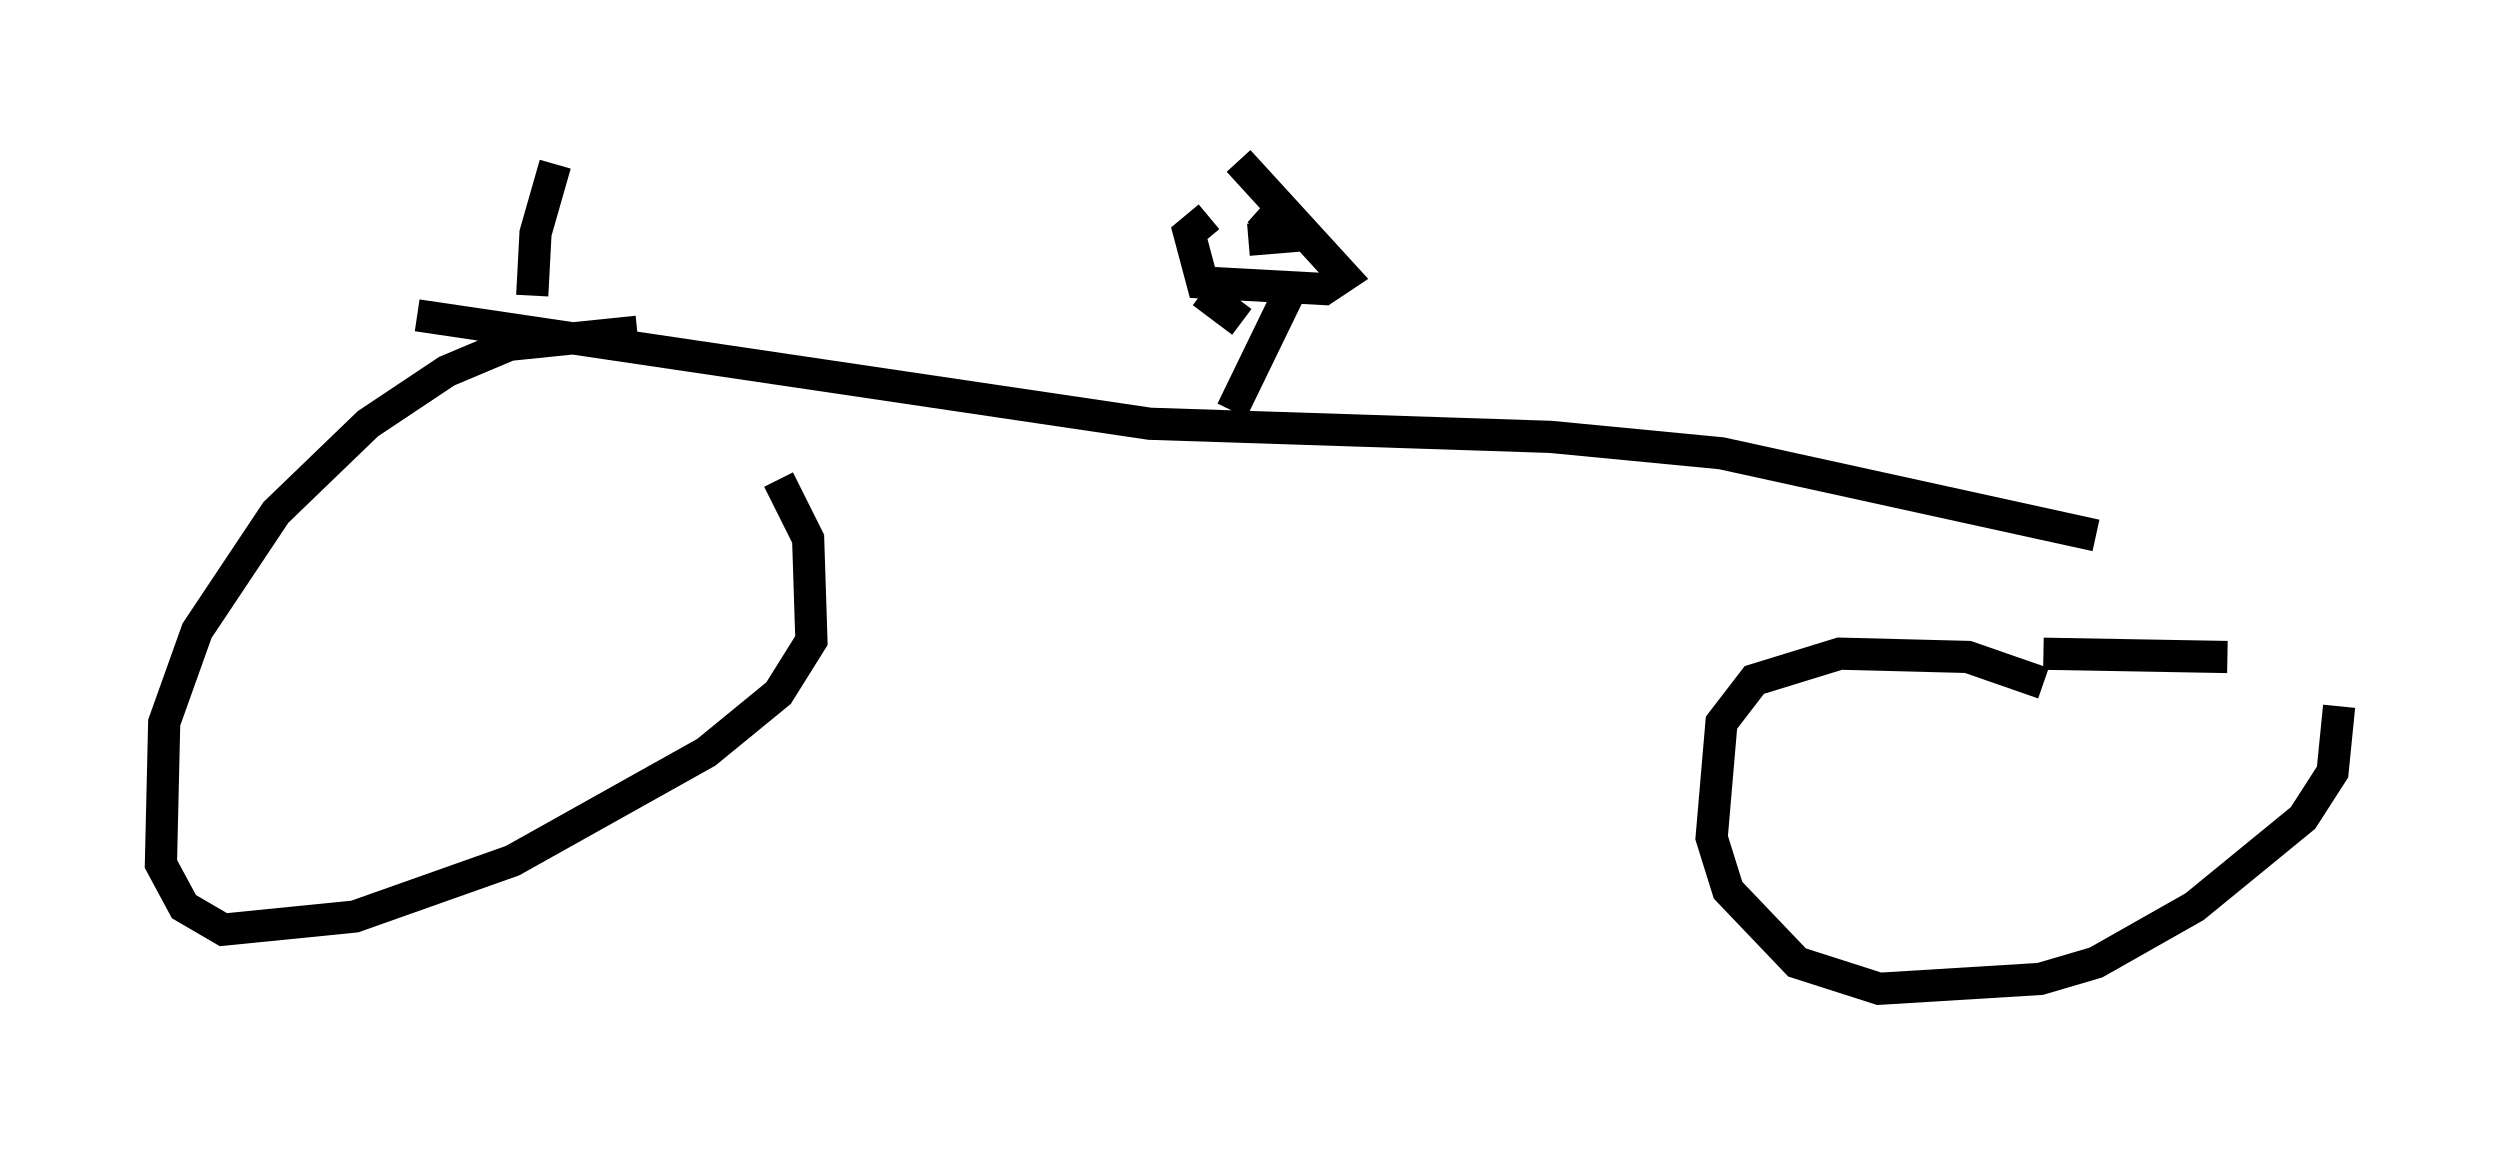<?xml version="1.0" encoding="utf-8" ?>
<svg baseProfile="full" height="35.725" version="1.1" width="77.682" xmlns="http://www.w3.org/2000/svg" xmlns:ev="http://www.w3.org/2001/xml-events" xmlns:xlink="http://www.w3.org/1999/xlink"><defs /><rect fill="white" height="35.725" width="77.682" x="0" y="0" /><path d="M23.579, 10.41 m-3.777, -0.102 l-3.981, 0.408 -1.94, 0.817 l-2.45, 1.633 -2.858, 2.756 l-2.45, 3.675 -1.021, 2.858 l-0.102, 4.39 0.715, 1.327 l1.225, 0.715 4.083, -0.408 l4.9, -1.735 6.023, -3.369 l2.246, -1.838 1.021, -1.633 l-0.102, -3.165 -0.919, -1.838 m39.303, 6.329 l-2.348, -0.817 -3.981, -0.102 l-2.654, 0.817 -1.021, 1.327 l-0.306, 3.573 0.51, 1.633 l2.144, 2.246 2.552, 0.817 l5.002, -0.306 1.735, -0.51 l3.063, -1.735 3.369, -2.756 l0.919, -1.429 0.204, -2.042 m-3.471, -1.531 l-5.717, -0.102 m-50.532, -10.515 l22.765, 3.369 12.454, 0.408 l5.308, 0.51 11.638, 2.552 m-22.254, -5.717 l0.0, 0.0 m-2.858, -1.735 l-1.735, 3.573 m0.306, -2.756 l0.0, 0.0 m0.0, 0.0 l-1.225, -0.919 m1.123, -4.083 l3.267, 3.573 -0.613, 0.408 l-3.777, -0.204 -0.408, -1.531 l0.613, -0.51 m1.531, -0.204 l0.919, 0.817 -1.225, 0.102 m-22.254, 1.735 l0.102, -1.94 0.613, -2.144 " fill="none" stroke="black" stroke-width="1" /></svg>